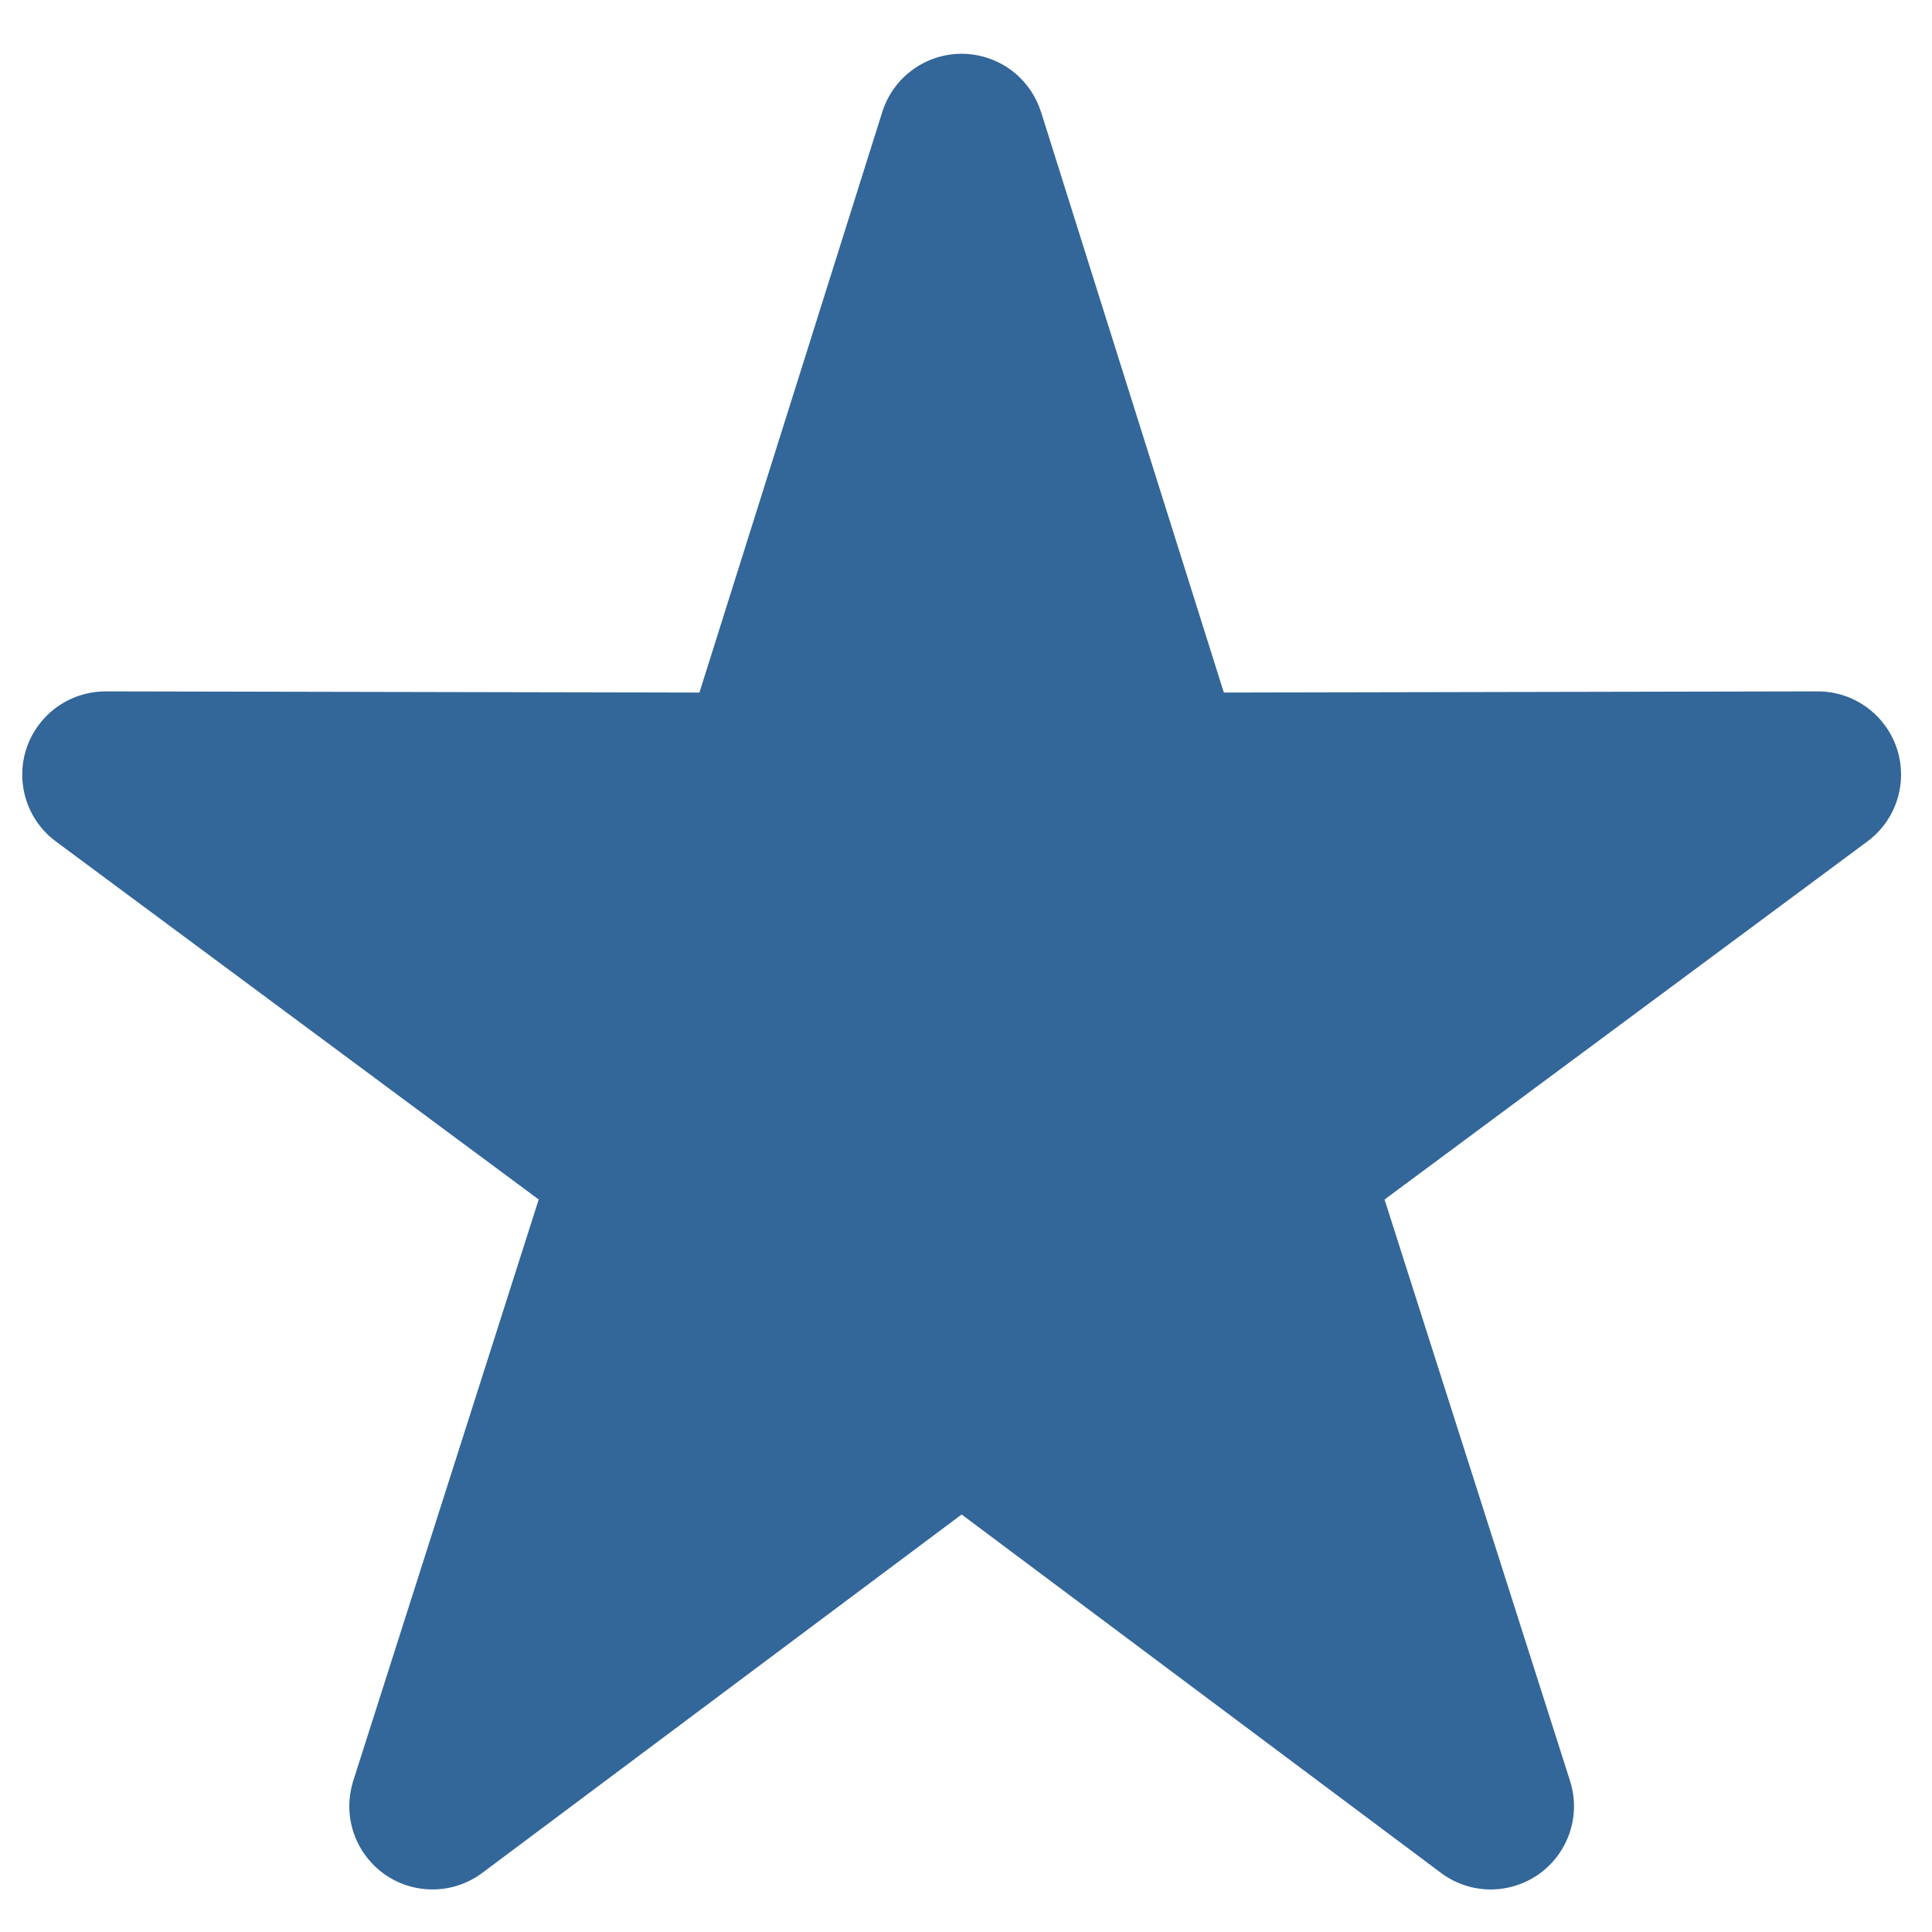 <?xml version="1.0" encoding="UTF-8"?>
<!DOCTYPE svg PUBLIC "-//W3C//DTD SVG 1.1//EN" "http://www.w3.org/Graphics/SVG/1.1/DTD/svg11.dtd">
<!-- Creator: CorelDRAW 2021 (64-Bit) -->
<svg xmlns="http://www.w3.org/2000/svg" xml:space="preserve" width="354px" height="354px" version="1.1" style="shape-rendering:geometricPrecision; text-rendering:geometricPrecision; image-rendering:optimizeQuality; fill-rule:evenodd; clip-rule:evenodd"
viewBox="0 0 354 354"
 xmlns:xlink="http://www.w3.org/1999/xlink"
 xmlns:xodm="http://www.corel.com/coreldraw/odm/2003">
 <defs>
  <style type="text/css">
   <![CDATA[
    .fil0 {fill:#336699}
    .fil1 {fill:#336699;fill-rule:nonzero}
   ]]>
  </style>
 </defs>
 <g id="Слой_x0020_1">
 </g>
 <g id="Слой_x0020_1_0">
 </g>
 <g id="Слой_x0020_1_1">
  <g>
   <polygon class="fil0" points="176.2,25.1 213.07,142.17 333.08,141.93 235.85,214.03 273.15,330.95 176.2,258.46 79.25,330.95 116.55,214.03 19.33,141.93 139.33,142.17 "/>
   <path id="_1" class="fil1" d="M198.53 146.75l-36.87 -117.06 29.09 -9.17 36.86 117.07 -14.51 19.83 -14.57 -10.67zm29.08 -9.16c2.53,8.03 -1.93,16.59 -9.96,19.12 -8.03,2.53 -16.6,-1.93 -19.12,-9.96l29.08 -9.16zm105.5 19.59l-120.01 0.24 -0.06 -30.5 120.01 -0.24 9.11 27.5 -9.05 3zm-0.06 -30.5c8.42,-0.01 15.26,6.8 15.28,15.22 0.01,8.43 -6.8,15.27 -15.22,15.28l-0.06 -30.5zm-106.28 75.1l97.22 -72.09 18.17 24.49 -97.22 72.1 -23.61 -7.61 5.44 -16.89zm18.17 24.5c-6.77,5.02 -16.32,3.6 -21.33,-3.16 -5.02,-6.77 -3.6,-16.32 3.16,-21.34l18.17 24.5zm13.68 109.3l-37.29 -116.91 29.05 -9.27 37.3 116.92 -23.66 16.84 -5.4 -7.58zm29.06 -9.26c2.56,8.02 -1.87,16.6 -9.9,19.16 -8.02,2.56 -16.6,-1.87 -19.16,-9.9l29.06 -9.26zm-102.35 -80.07l96.95 72.49 -18.26 24.42 -96.95 -72.49 0 -24.42 18.26 0zm-18.26 24.42c-6.75,-5.04 -8.13,-14.6 -3.08,-21.34 5.04,-6.75 14.6,-8.13 21.34,-3.08l-18.26 24.42zm-96.95 48.07l96.95 -72.49 18.26 24.42 -96.95 72.49 -23.66 -16.84 5.4 -7.58zm18.26 24.42c-6.74,5.05 -16.3,3.67 -21.34,-3.08 -5.04,-6.74 -3.66,-16.3 3.08,-21.34l18.26 24.42zm42.7 -124.49l-37.3 116.91 -29.06 -9.26 37.3 -116.92 23.61 -7.62 5.45 16.89zm-29.06 -9.27c2.56,-8.02 11.14,-12.45 19.16,-9.9 8.03,2.56 12.46,11.14 9.9,19.17l-29.06 -9.27zm-73.61 -79.71l97.22 72.09 -18.16 24.5 -97.23 -72.1 9.12 -27.5 9.05 3.01zm-18.17 24.49c-6.76,-5.01 -8.18,-14.57 -3.16,-21.33 5.02,-6.76 14.57,-8.18 21.33,-3.16l-18.17 24.49zm129.06 3.24l-120 -0.24 0.06 -30.5 120 0.24 14.52 19.83 -14.58 10.67zm0.06 -30.5c8.42,0.01 15.24,6.86 15.22,15.28 -0.01,8.42 -6.85,15.23 -15.28,15.22l0.06 -30.5zm51.39 -97.23l-36.87 117.06 -29.09 -9.16 36.87 -117.07 29.09 0 0 9.17zm-29.09 -9.17c2.53,-8.03 11.09,-12.49 19.12,-9.96 8.03,2.53 12.49,11.09 9.97,19.13l-29.09 -9.17z"/>
  </g>
 </g>
 <g id="Слой_x0020_1_2">
 </g>
</svg>

